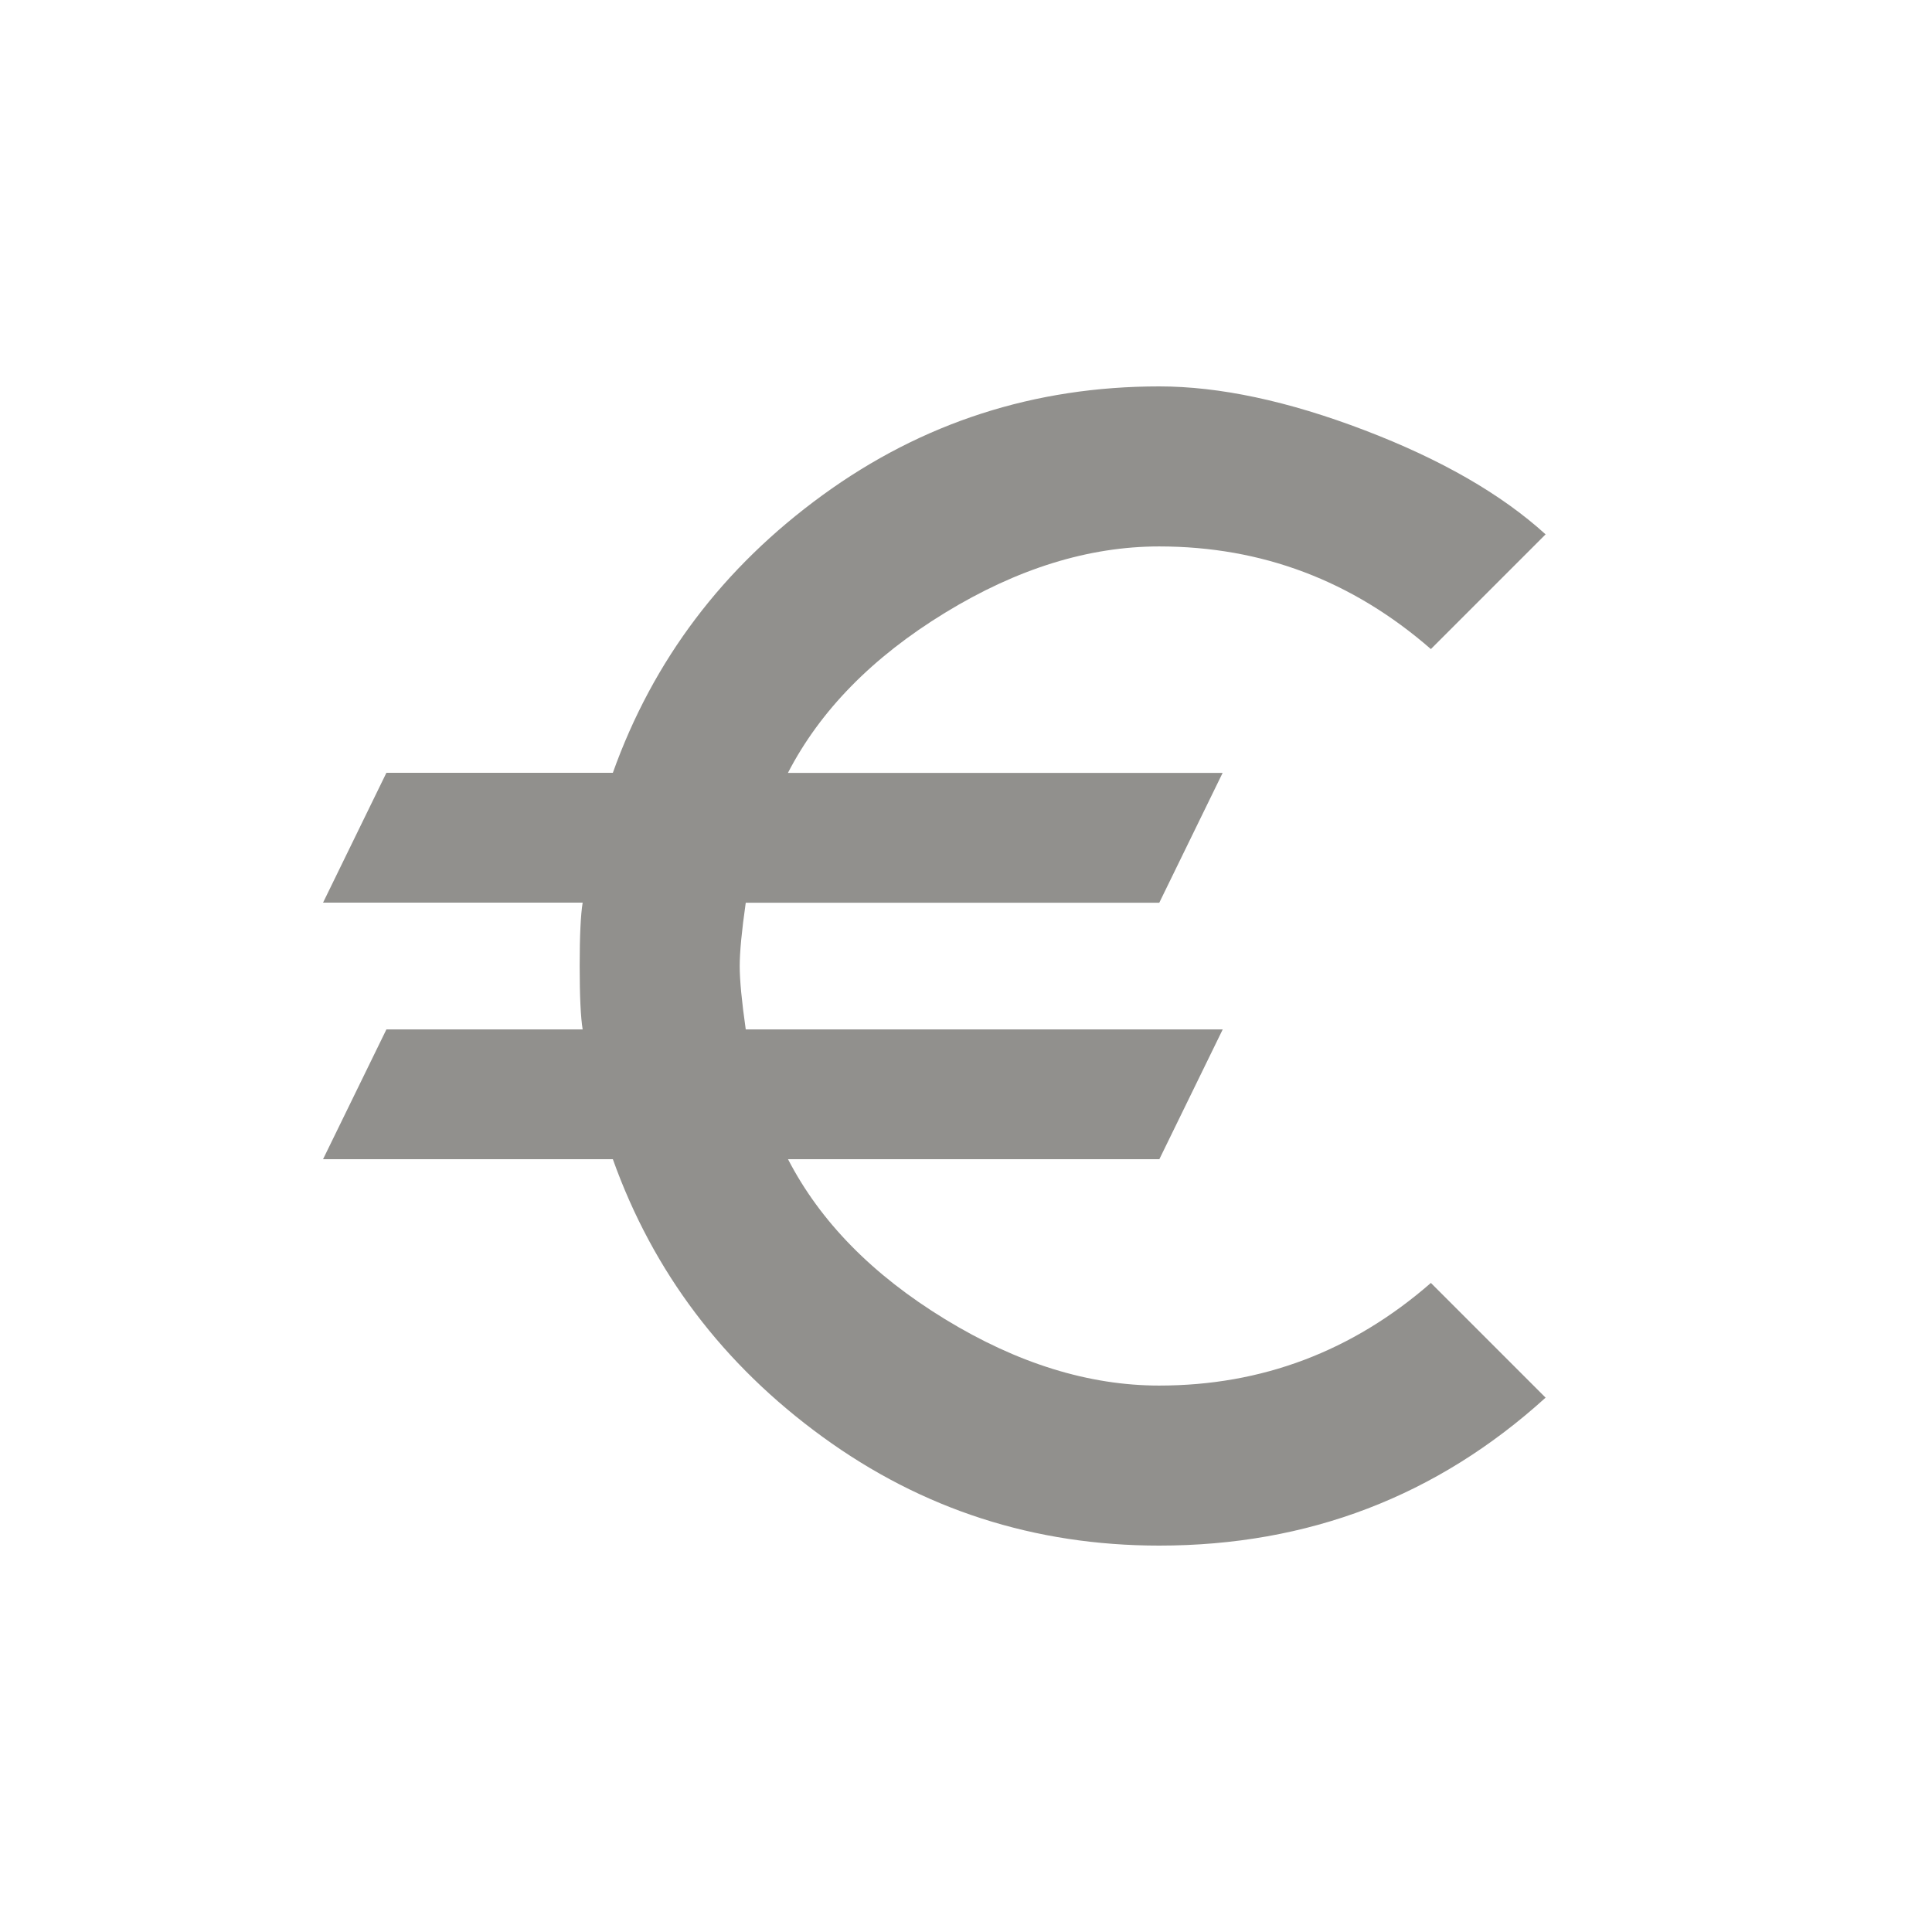<!-- Generated by IcoMoon.io -->
<svg version="1.1" xmlns="http://www.w3.org/2000/svg" width="24" height="24" viewBox="0 0 24 24">
<title>euro</title>
<path fill="#91908d" d="M14.4 17.212q1.913 0 3.375-1.275l1.425 1.425q-2.025 1.838-4.8 1.838-2.325 0-4.181-1.35t-2.606-3.45h-3.6l0.787-1.612h2.438q-0.037-0.225-0.037-0.788t0.037-0.787h-3.225l0.787-1.613h2.813q0.75-2.1 2.606-3.45t4.181-1.35q1.125 0 2.55 0.544t2.25 1.294l-1.425 1.425q-1.463-1.275-3.375-1.275-1.313 0-2.662 0.825t-1.95 1.988h5.4l-0.787 1.613h-5.137q-0.075 0.525-0.075 0.787t0.075 0.787h5.925l-0.787 1.612h-4.613q0.6 1.162 1.95 1.987t2.662 0.825z"></path>
</svg>

